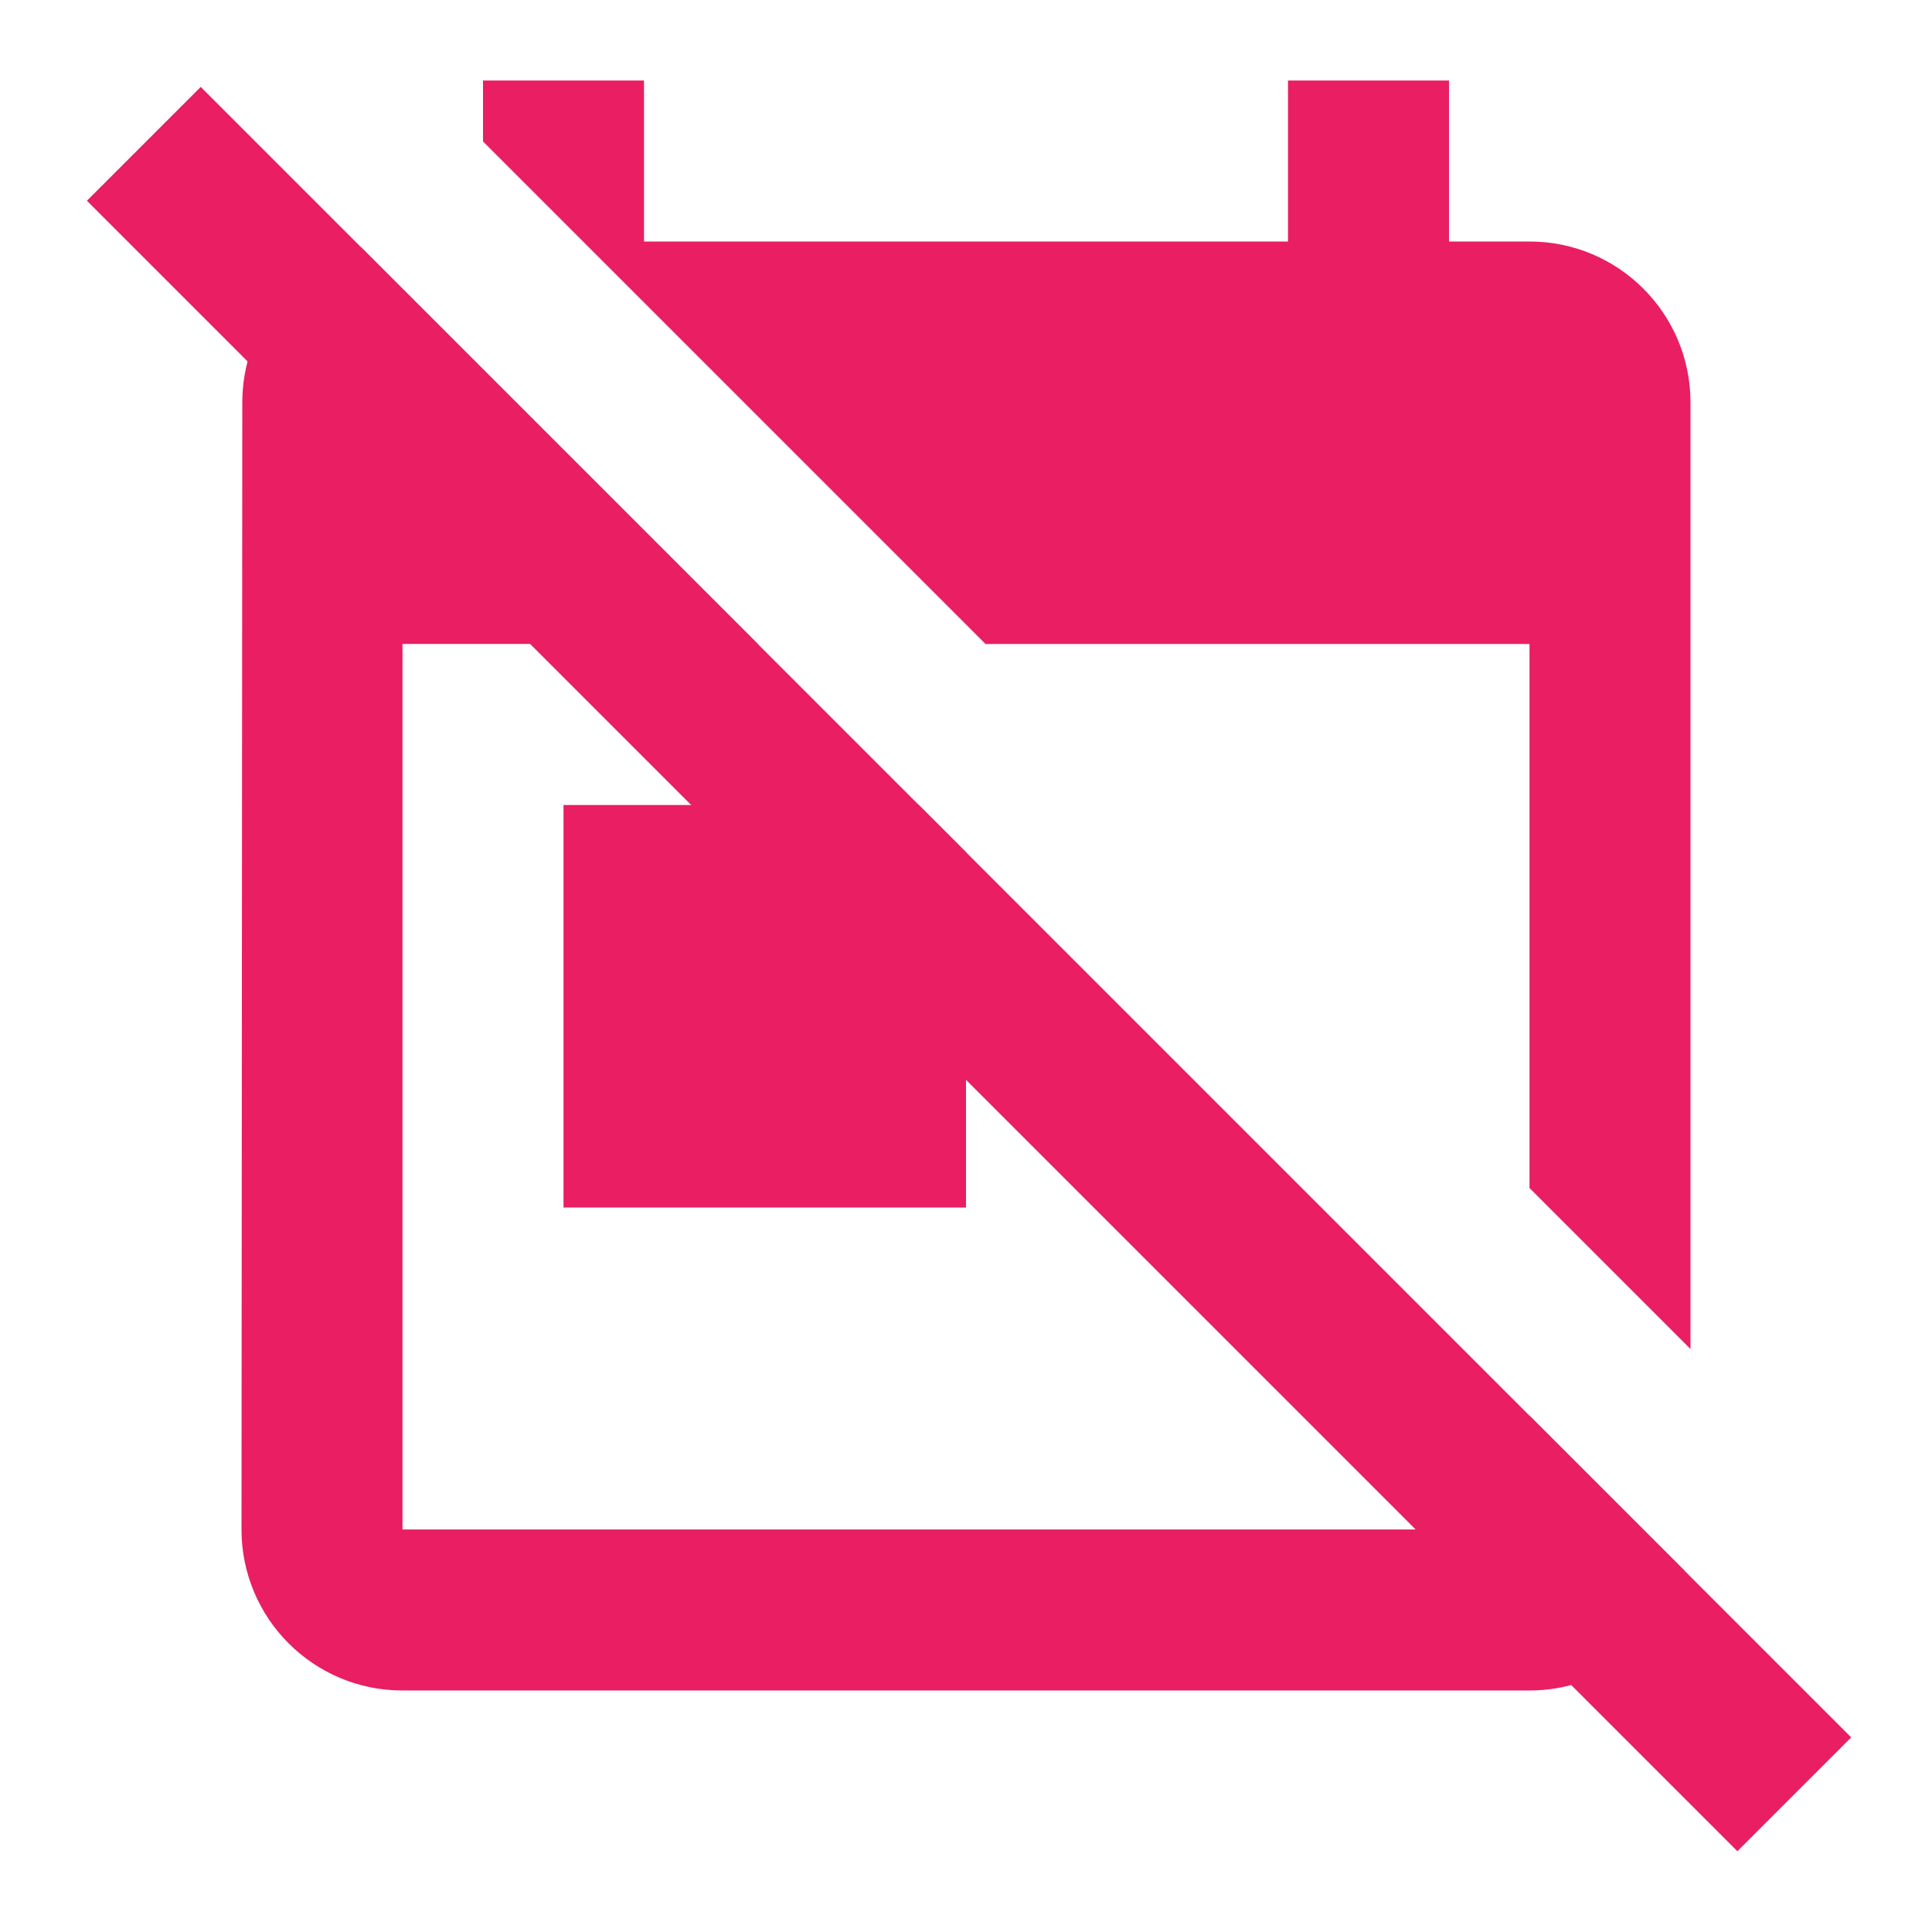 <svg fill="#E91E63" height="48" viewBox="0 0 48 48" width="48" xmlns="http://www.w3.org/2000/svg"><g fill="#E91E63"><path d="m12 2v1.514l12.486 12.486h13.514v13.516l4 4v-23.516c0-2.21-1.79-4-4-4h-2v-4h-4v4h-16v-4zm-3.021 4.15c-1.706.454-2.959 1.996-2.959 3.85l-.02 28c0 2.21 1.79 4 4 4h28c1.854 0 3.398-1.266 3.852-2.977l-3.852-3.852v2.828h-28v-22h8.828zm5.021 13.85v10h10v-8.828l-1.172-1.172z"/><path d="m-2 5.054h4v58h-4z" stroke-width="4" transform="matrix(.707 -.707 .707 .707 0 0)"/></g></svg>